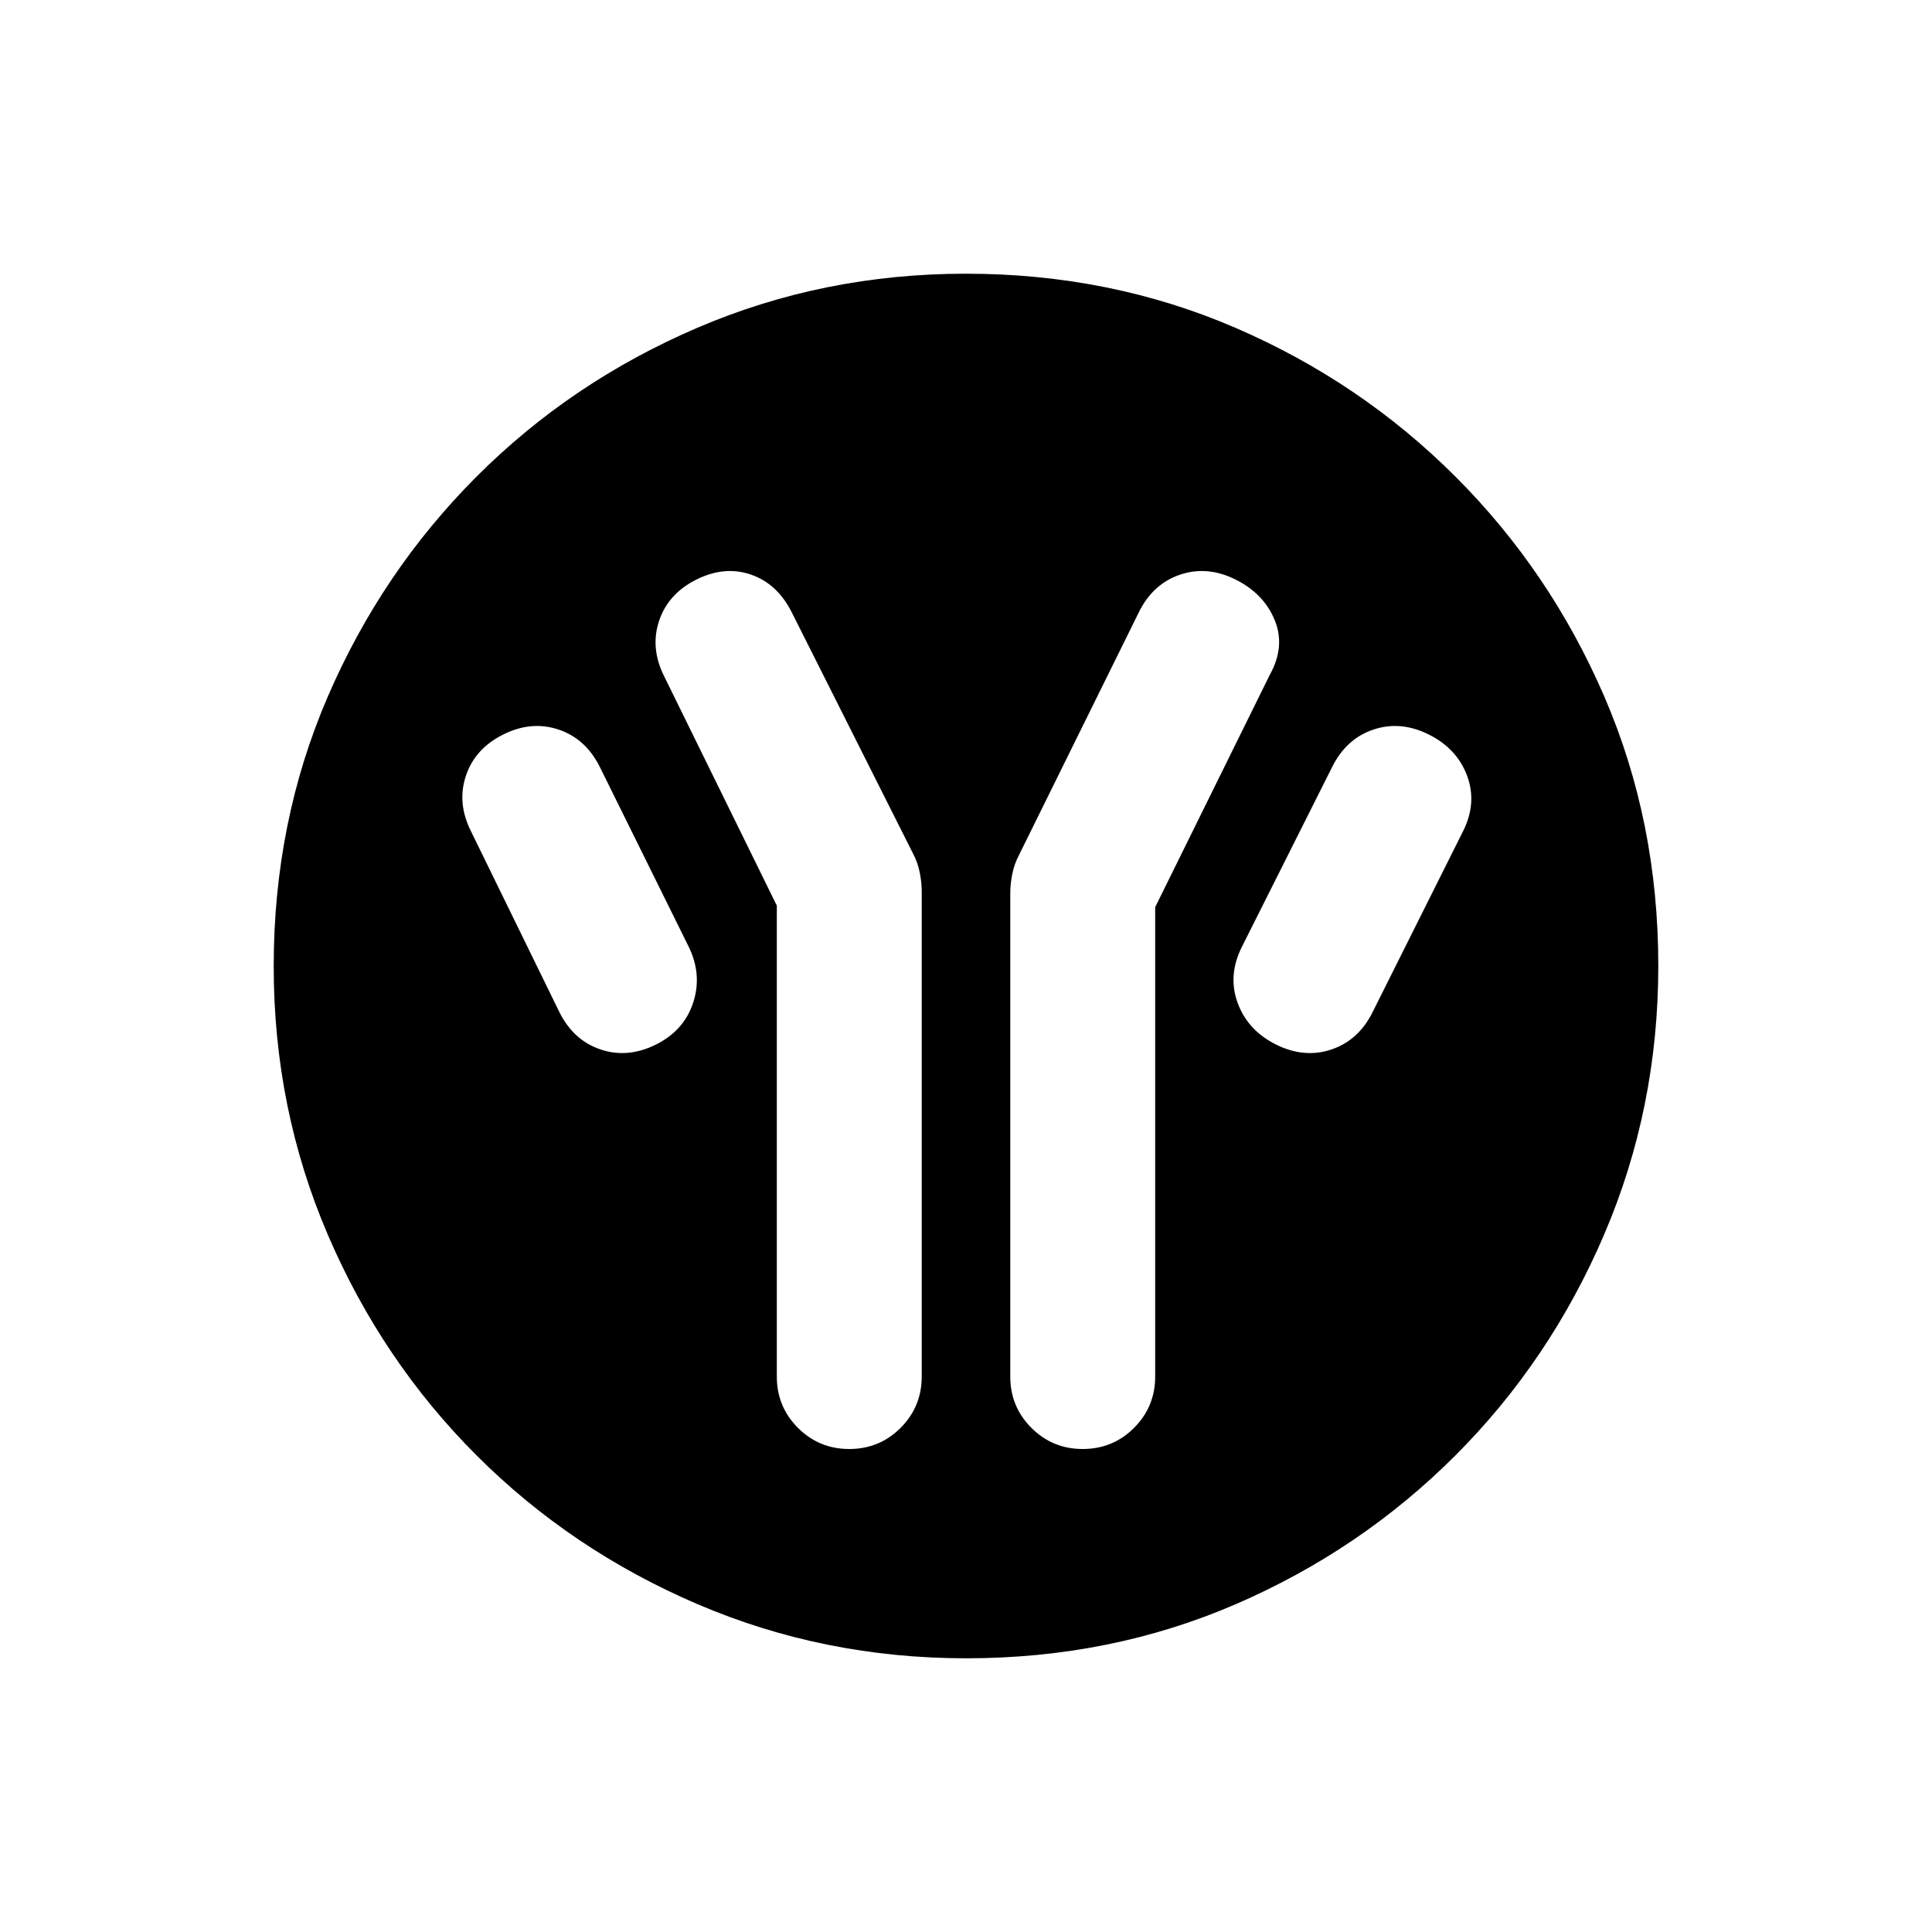 <svg xmlns="http://www.w3.org/2000/svg" height="20" viewBox="0 -960 960 960" width="20"><path d="M386-510v234q0 15 10.5 25.5T422-240q15 0 25.5-10.5T458-276v-241.077q0-4.461-1-9.423t-3.231-9.192l-60.357-120.052Q386.231-670 373.115-674.5 360-679 346-672q-14 7-18.5 20.5T330-624l56 114Zm188 .769 57-115.538q7.769-14 2.385-27.116Q628-665 614-672q-14-7-27.5-2.5T566-656l-59.769 121.077Q504-530.692 503-525.731q-1 4.962-1 9.423V-276q0 15 10.5 25.5T538-240q15 0 25.5-10.5T574-276v-233.231ZM634-441q14 7 27.5 2.5T682-457l45-90q7-14 2-27.5T710-595q-14-7-27.5-2.5T662-579l-45 89.657q-7 14.112-2 27.728Q620-448 634-441Zm-308 0q14-7 18.5-21t-2.5-28l-44-89q-7-14-20.5-18.5T250-595q-14 7-18.5 20.5T234-547l44 90q7 14 20.5 18.5T326-441Zm154.134 305q-70.673 0-133.41-26.839-62.737-26.84-109.865-73.922-47.127-47.082-73.993-109.757Q136-409.194 136-479.866q0-71.673 26.839-133.91 26.84-62.237 73.922-109.365 47.082-47.127 109.757-73.993Q409.194-824 479.866-824q71.673 0 133.91 26.839 62.237 26.84 109.365 73.922 47.127 47.082 73.993 109.257Q824-551.806 824-480.134q0 70.673-26.839 133.41-26.84 62.737-73.922 109.865-47.082 47.127-109.257 73.993Q551.806-136 480.134-136Z"/></svg>